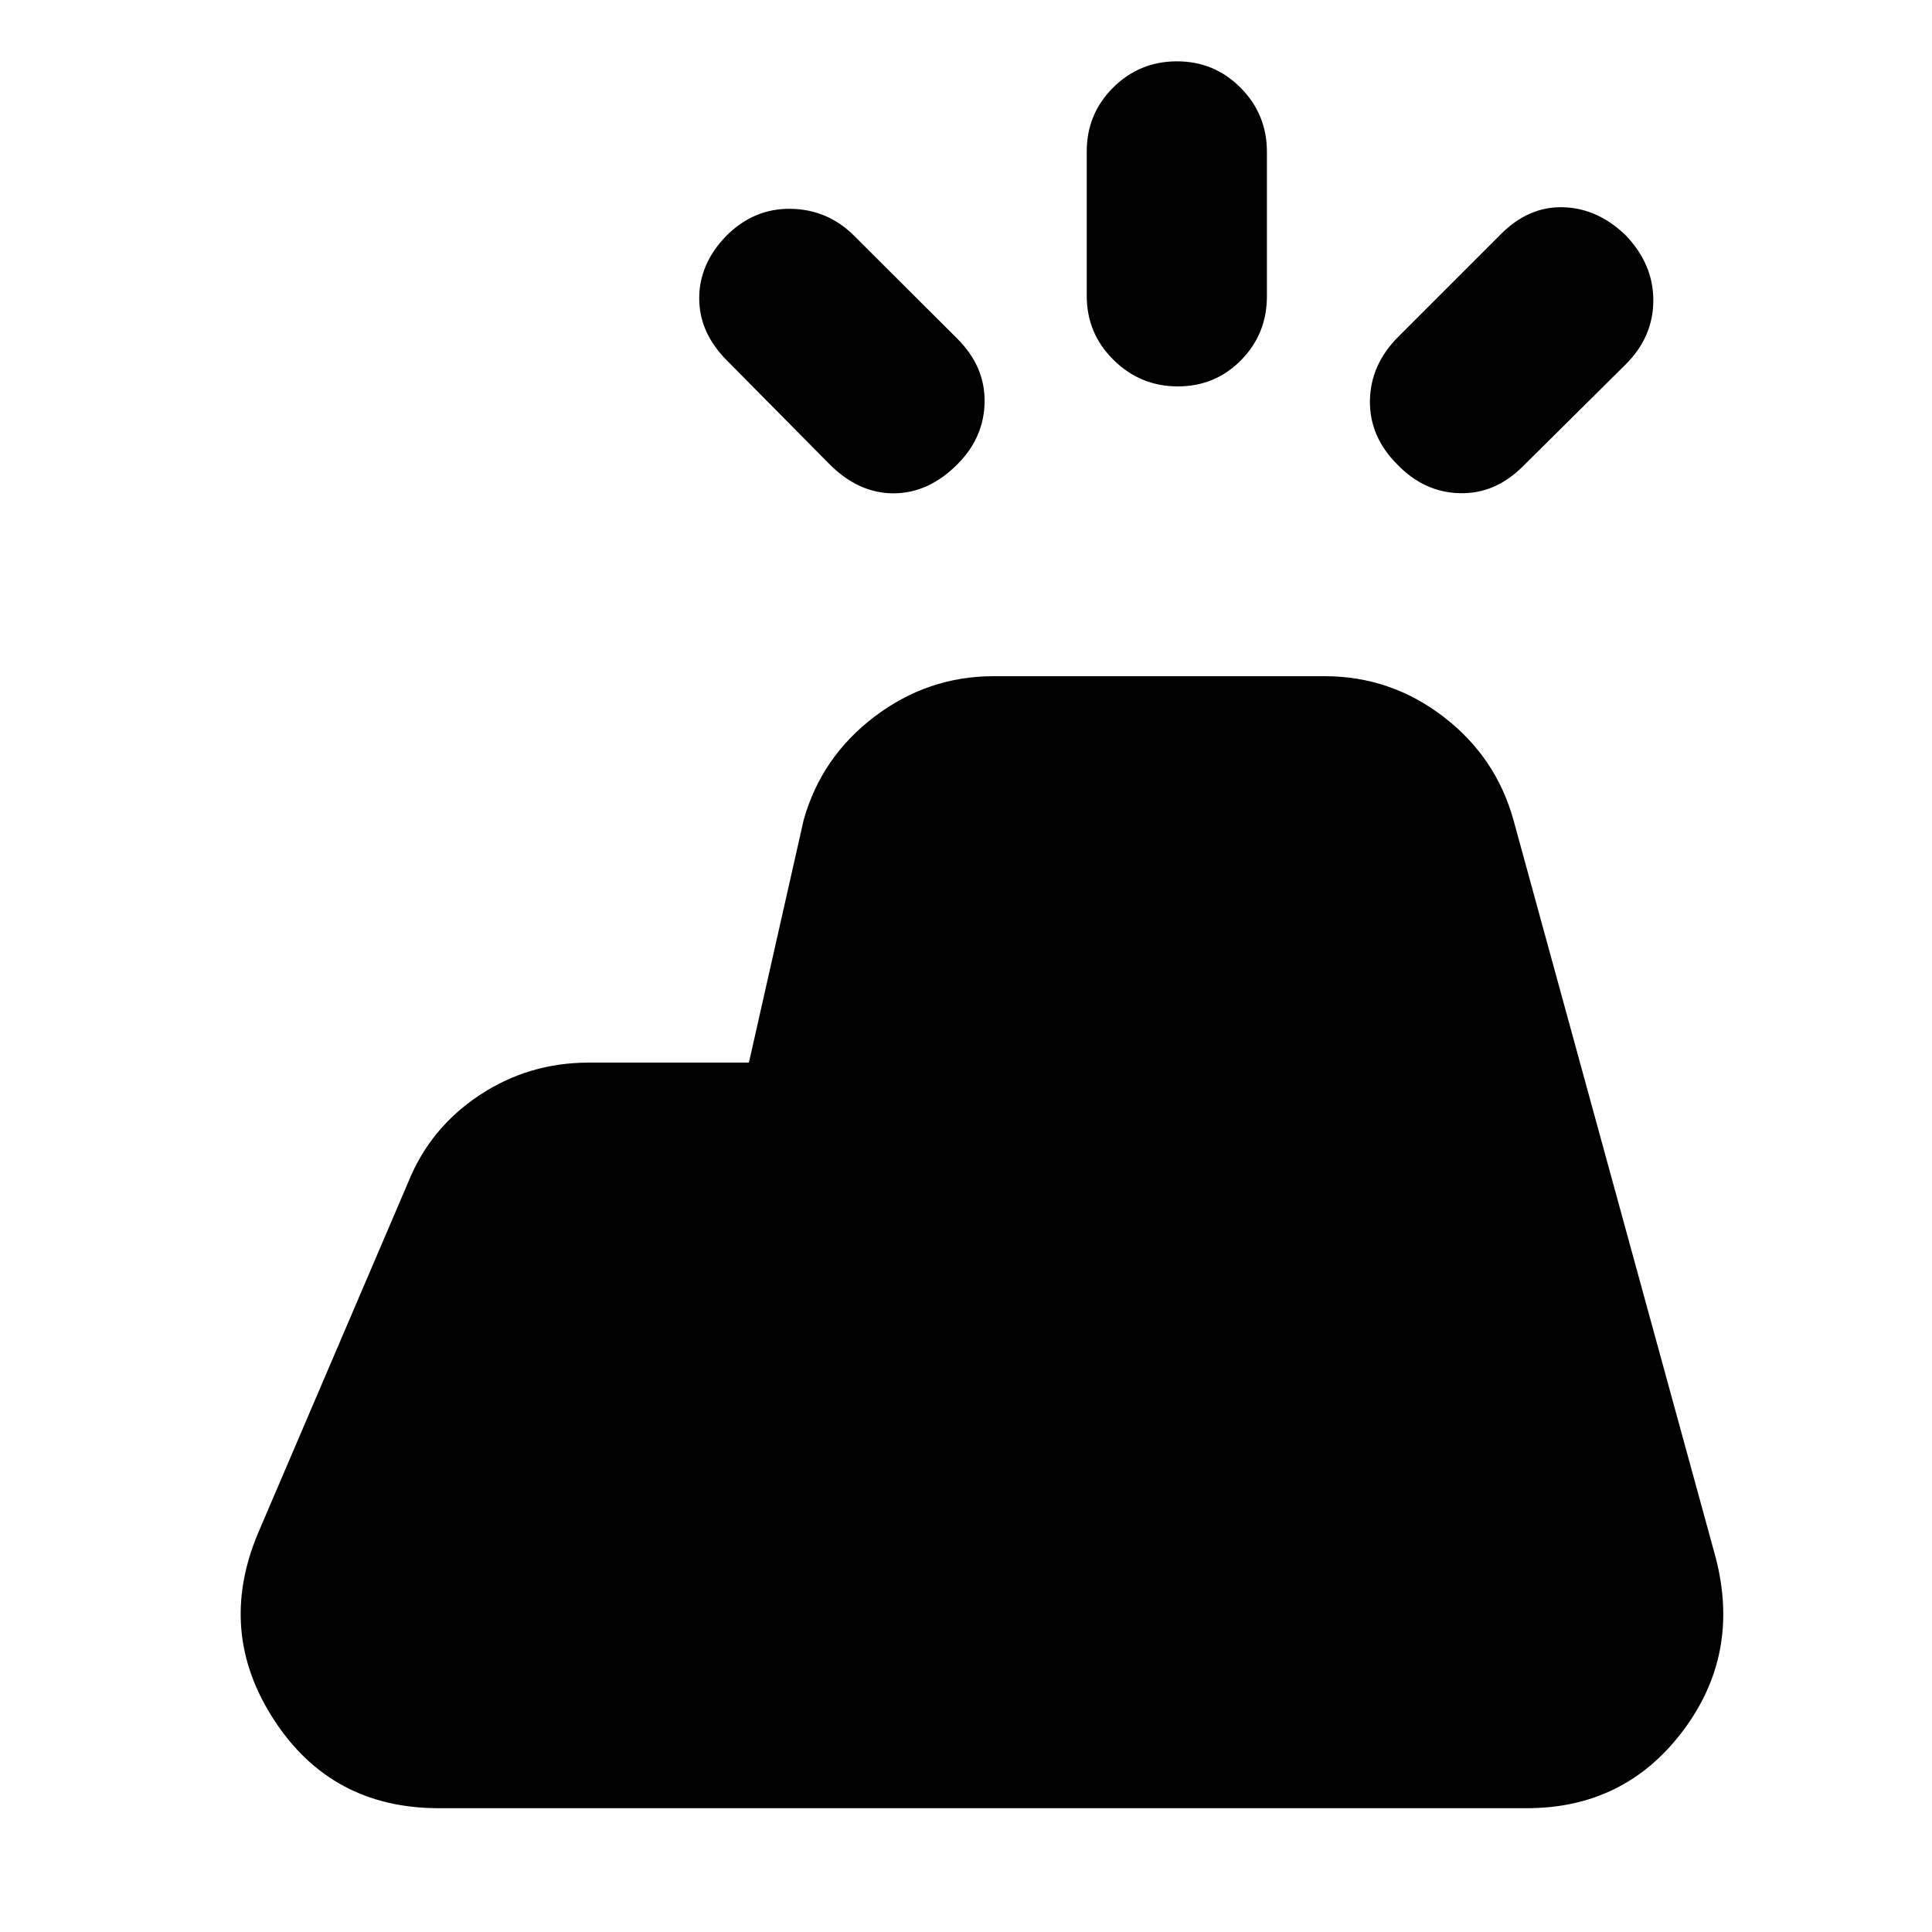 <svg xmlns="http://www.w3.org/2000/svg" height="20" viewBox="0 -960 960 960" width="20"><path d="M758.695-61.52H218.001q-53.296 0-81.845-43.87-28.548-43.87-7.896-92.871l74.652-174.477q10.826-26.783 35.279-43.023Q262.644-432 292.652-432h79.478l27.217-120.608q8.826-31.348 35.301-51.37Q461.124-624 493.652-624h164.565q32.74 0 58.957 20.087 26.218 20.087 34.914 51.566L852.566-185.87q12.391 48.001-16.512 86.176Q807.15-61.52 758.695-61.52ZM540-812.956v-71.825q0-18.654 13.116-31.698 13.115-13.044 31.717-13.044 18.602 0 31.646 13.151t13.044 31.806v71.825q0 18.654-12.833 31.697Q603.857-768 585.254-768q-18.602 0-31.928-13.151T540-812.956Zm154.827 20.26 51-51q13.826-13.827 30.935-13.327 17.109.5 30.935 13.848 13.826 14.305 13.826 32.395 0 18.09-13.609 31.728l-51.217 50.791q-13.826 13.826-31.5 13.326t-30.935-14.326q-13.827-13.826-13.544-31.718.283-17.891 14.109-31.717ZM412.26-729.261l-51-51.565q-13.826-13.826-13.826-30.935 0-17.109 13.348-30.935 13.739-13.827 32.112-13.544 18.372.283 31.445 13.326l51.357 51.218q13.826 13.826 13.543 31.5-.282 17.674-13.543 30.935-14.392 14.391-31.718 14.391t-31.718-14.391Z"/></svg>